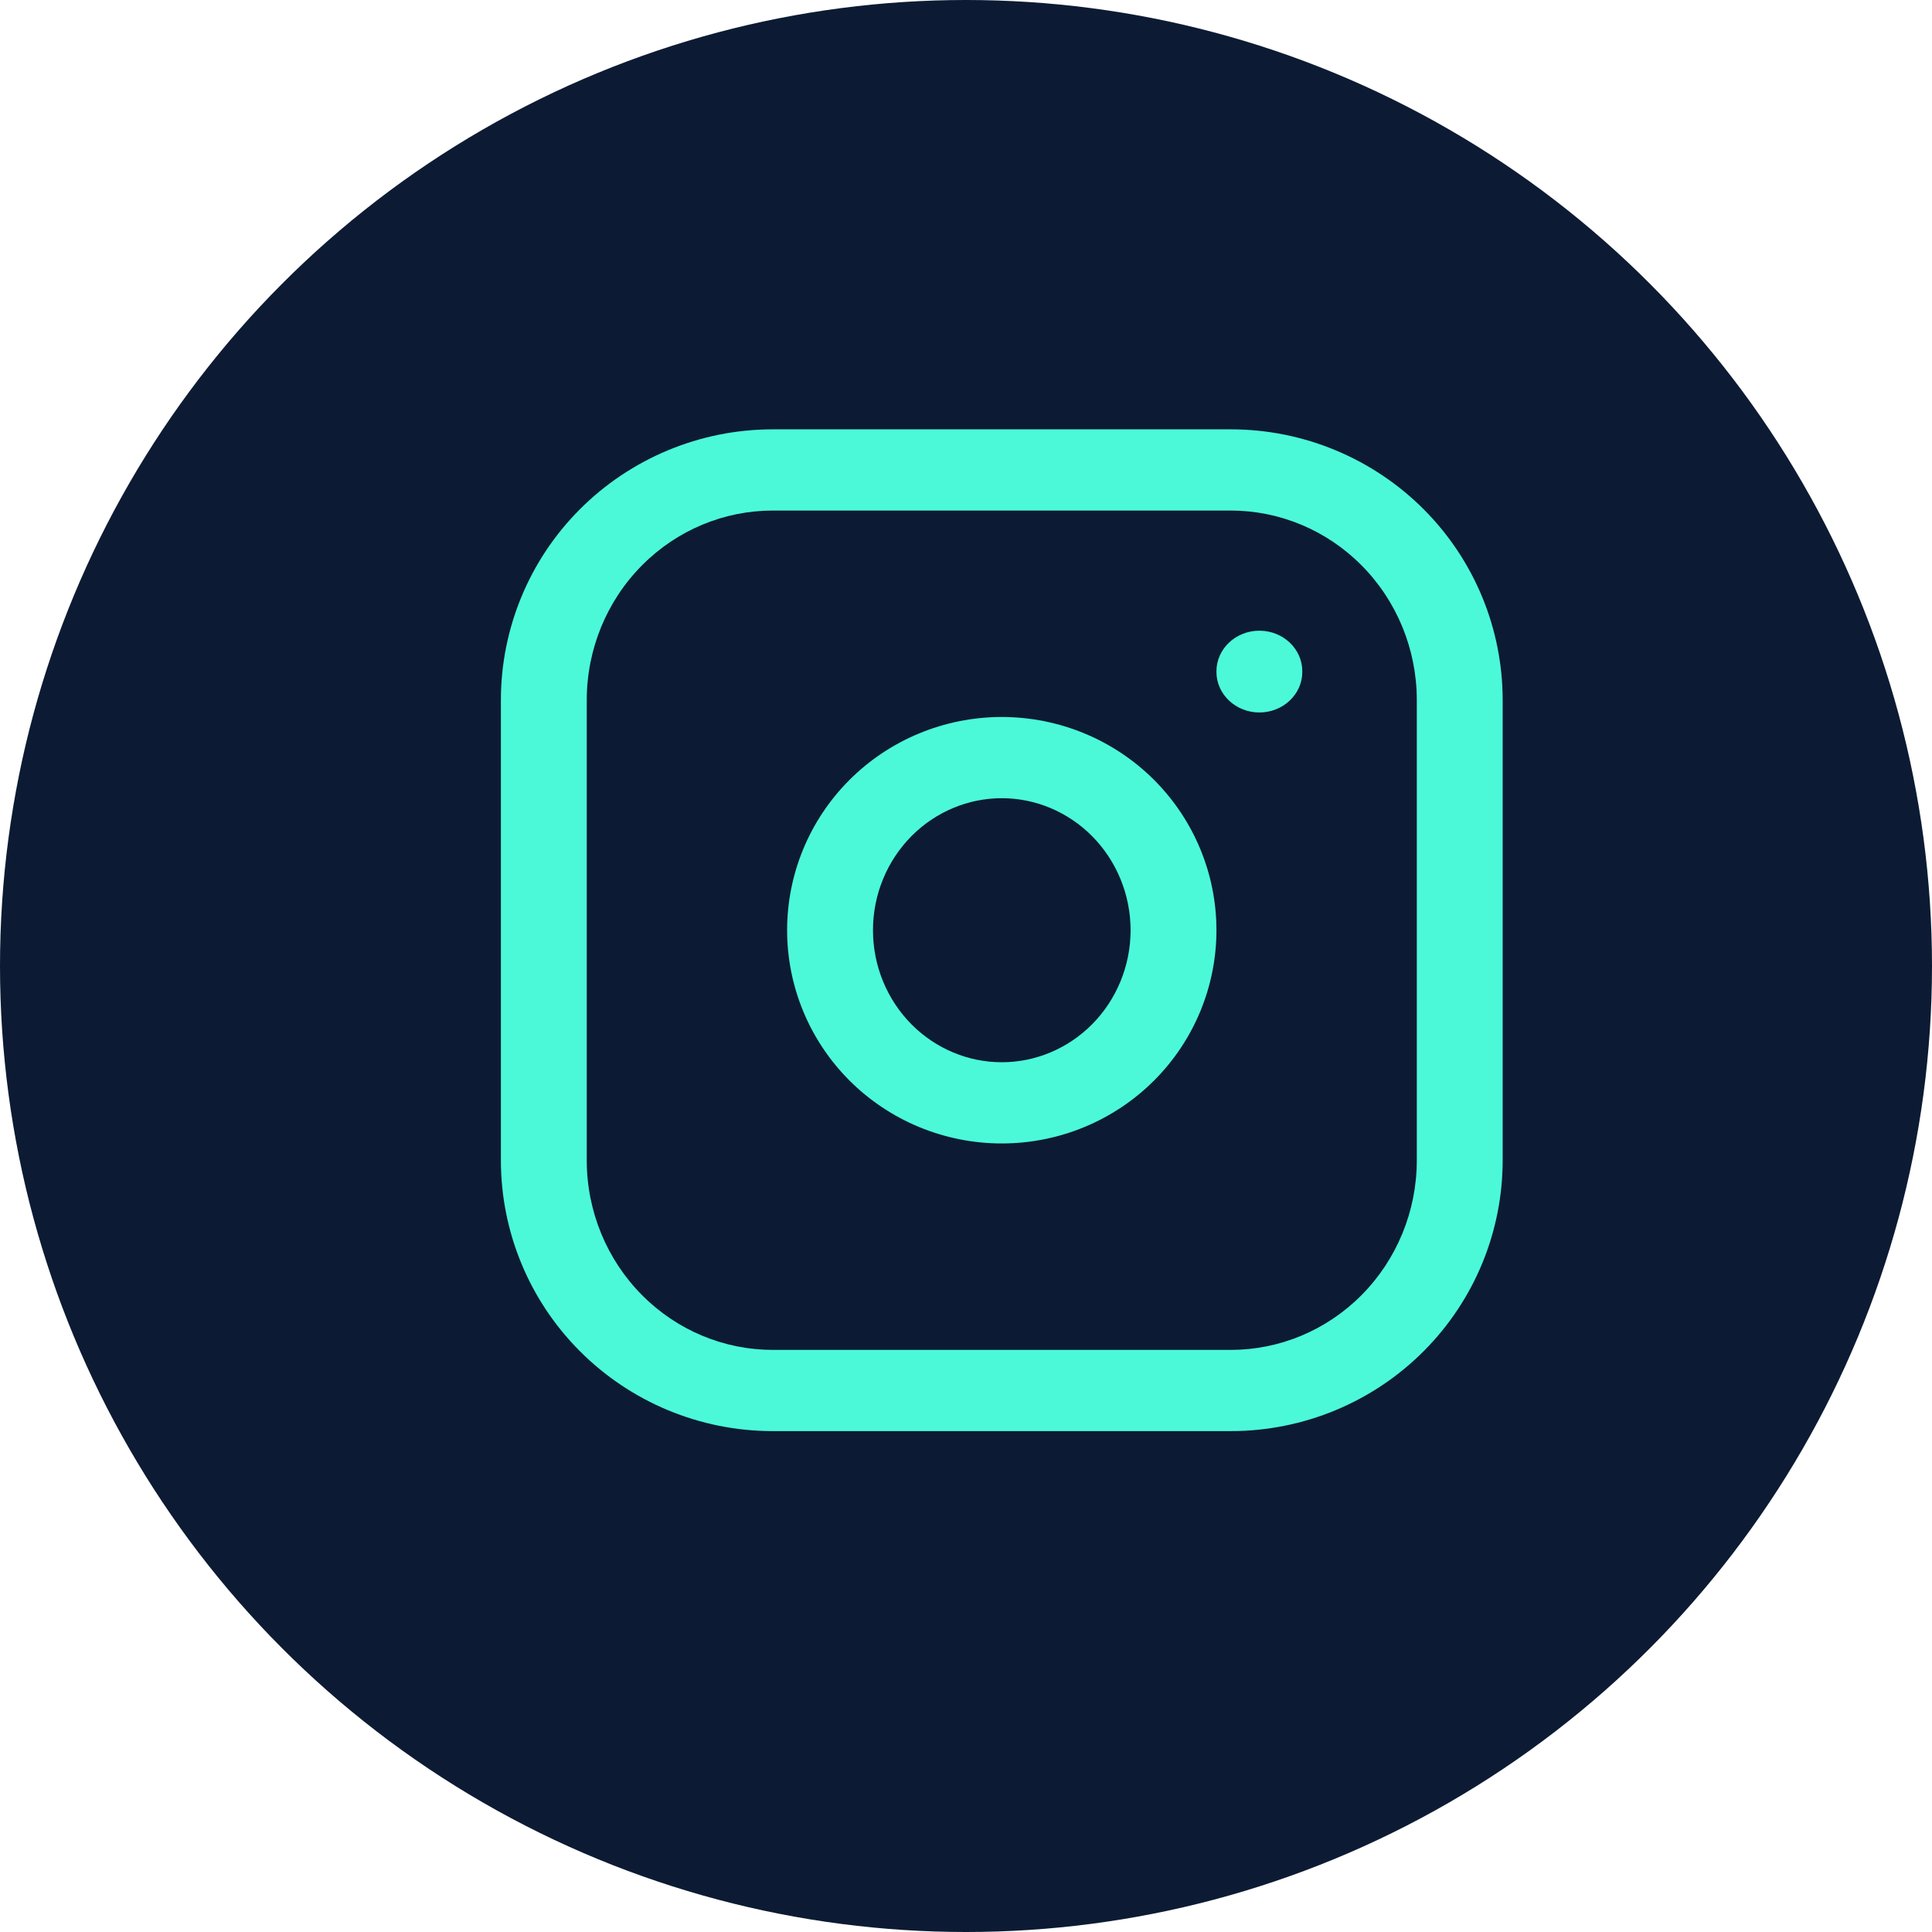 <svg width="27" height="27" viewBox="0 0 27 27" fill="none" xmlns="http://www.w3.org/2000/svg">
<circle cx="13.5" cy="13.5" r="13.5" fill="#0C1B33"/>
<path fill-rule="evenodd" clip-rule="evenodd" d="M8.974 7.899C9.465 7.405 10.123 7.135 10.8 7.135H17.2C17.877 7.135 18.535 7.405 19.026 7.899C19.518 8.393 19.8 9.071 19.8 9.784V16.216C19.8 16.929 19.518 17.607 19.026 18.101C18.535 18.595 17.877 18.865 17.2 18.865H10.8C10.123 18.865 9.465 18.595 8.974 18.101C8.482 17.607 8.2 16.929 8.2 16.216V9.784C8.2 9.071 8.482 8.393 8.974 7.899ZM10.8 6C9.78 6 8.81 6.408 8.1 7.121C7.392 7.832 7 8.791 7 9.784V16.216C7 17.209 7.392 18.168 8.1 18.879C8.81 19.593 9.78 20 10.8 20H17.2C18.22 20 19.19 19.593 19.9 18.879C20.608 18.168 21 17.209 21 16.216V9.784C21 8.791 20.608 7.832 19.9 7.121C19.19 6.408 18.22 6 17.2 6H10.8ZM18.2 9.382C18.2 9.068 17.931 8.814 17.6 8.814C17.269 8.814 17 9.068 17 9.382V9.39C17 9.703 17.269 9.957 17.6 9.957C17.931 9.957 18.2 9.703 18.2 9.39V9.382ZM14 10.02C13.192 10.02 12.425 10.343 11.866 10.905C11.308 11.466 11 12.22 11 13C11 13.78 11.308 14.534 11.866 15.095C12.425 15.657 13.192 15.98 14 15.98C14.808 15.98 15.575 15.657 16.134 15.095C16.692 14.534 17 13.78 17 13C17 12.22 16.692 11.466 16.134 10.905C15.575 10.343 14.808 10.02 14 10.02ZM12.74 11.683C13.081 11.341 13.535 11.155 14 11.155C14.465 11.155 14.919 11.341 15.26 11.683C15.602 12.027 15.8 12.5 15.8 13C15.8 13.5 15.602 13.973 15.26 14.317C14.919 14.659 14.465 14.845 14 14.845C13.535 14.845 13.081 14.659 12.74 14.317C12.398 13.973 12.2 13.5 12.2 13C12.2 12.5 12.398 12.027 12.74 11.683Z" fill="#4BF9D8"/>
</svg>
